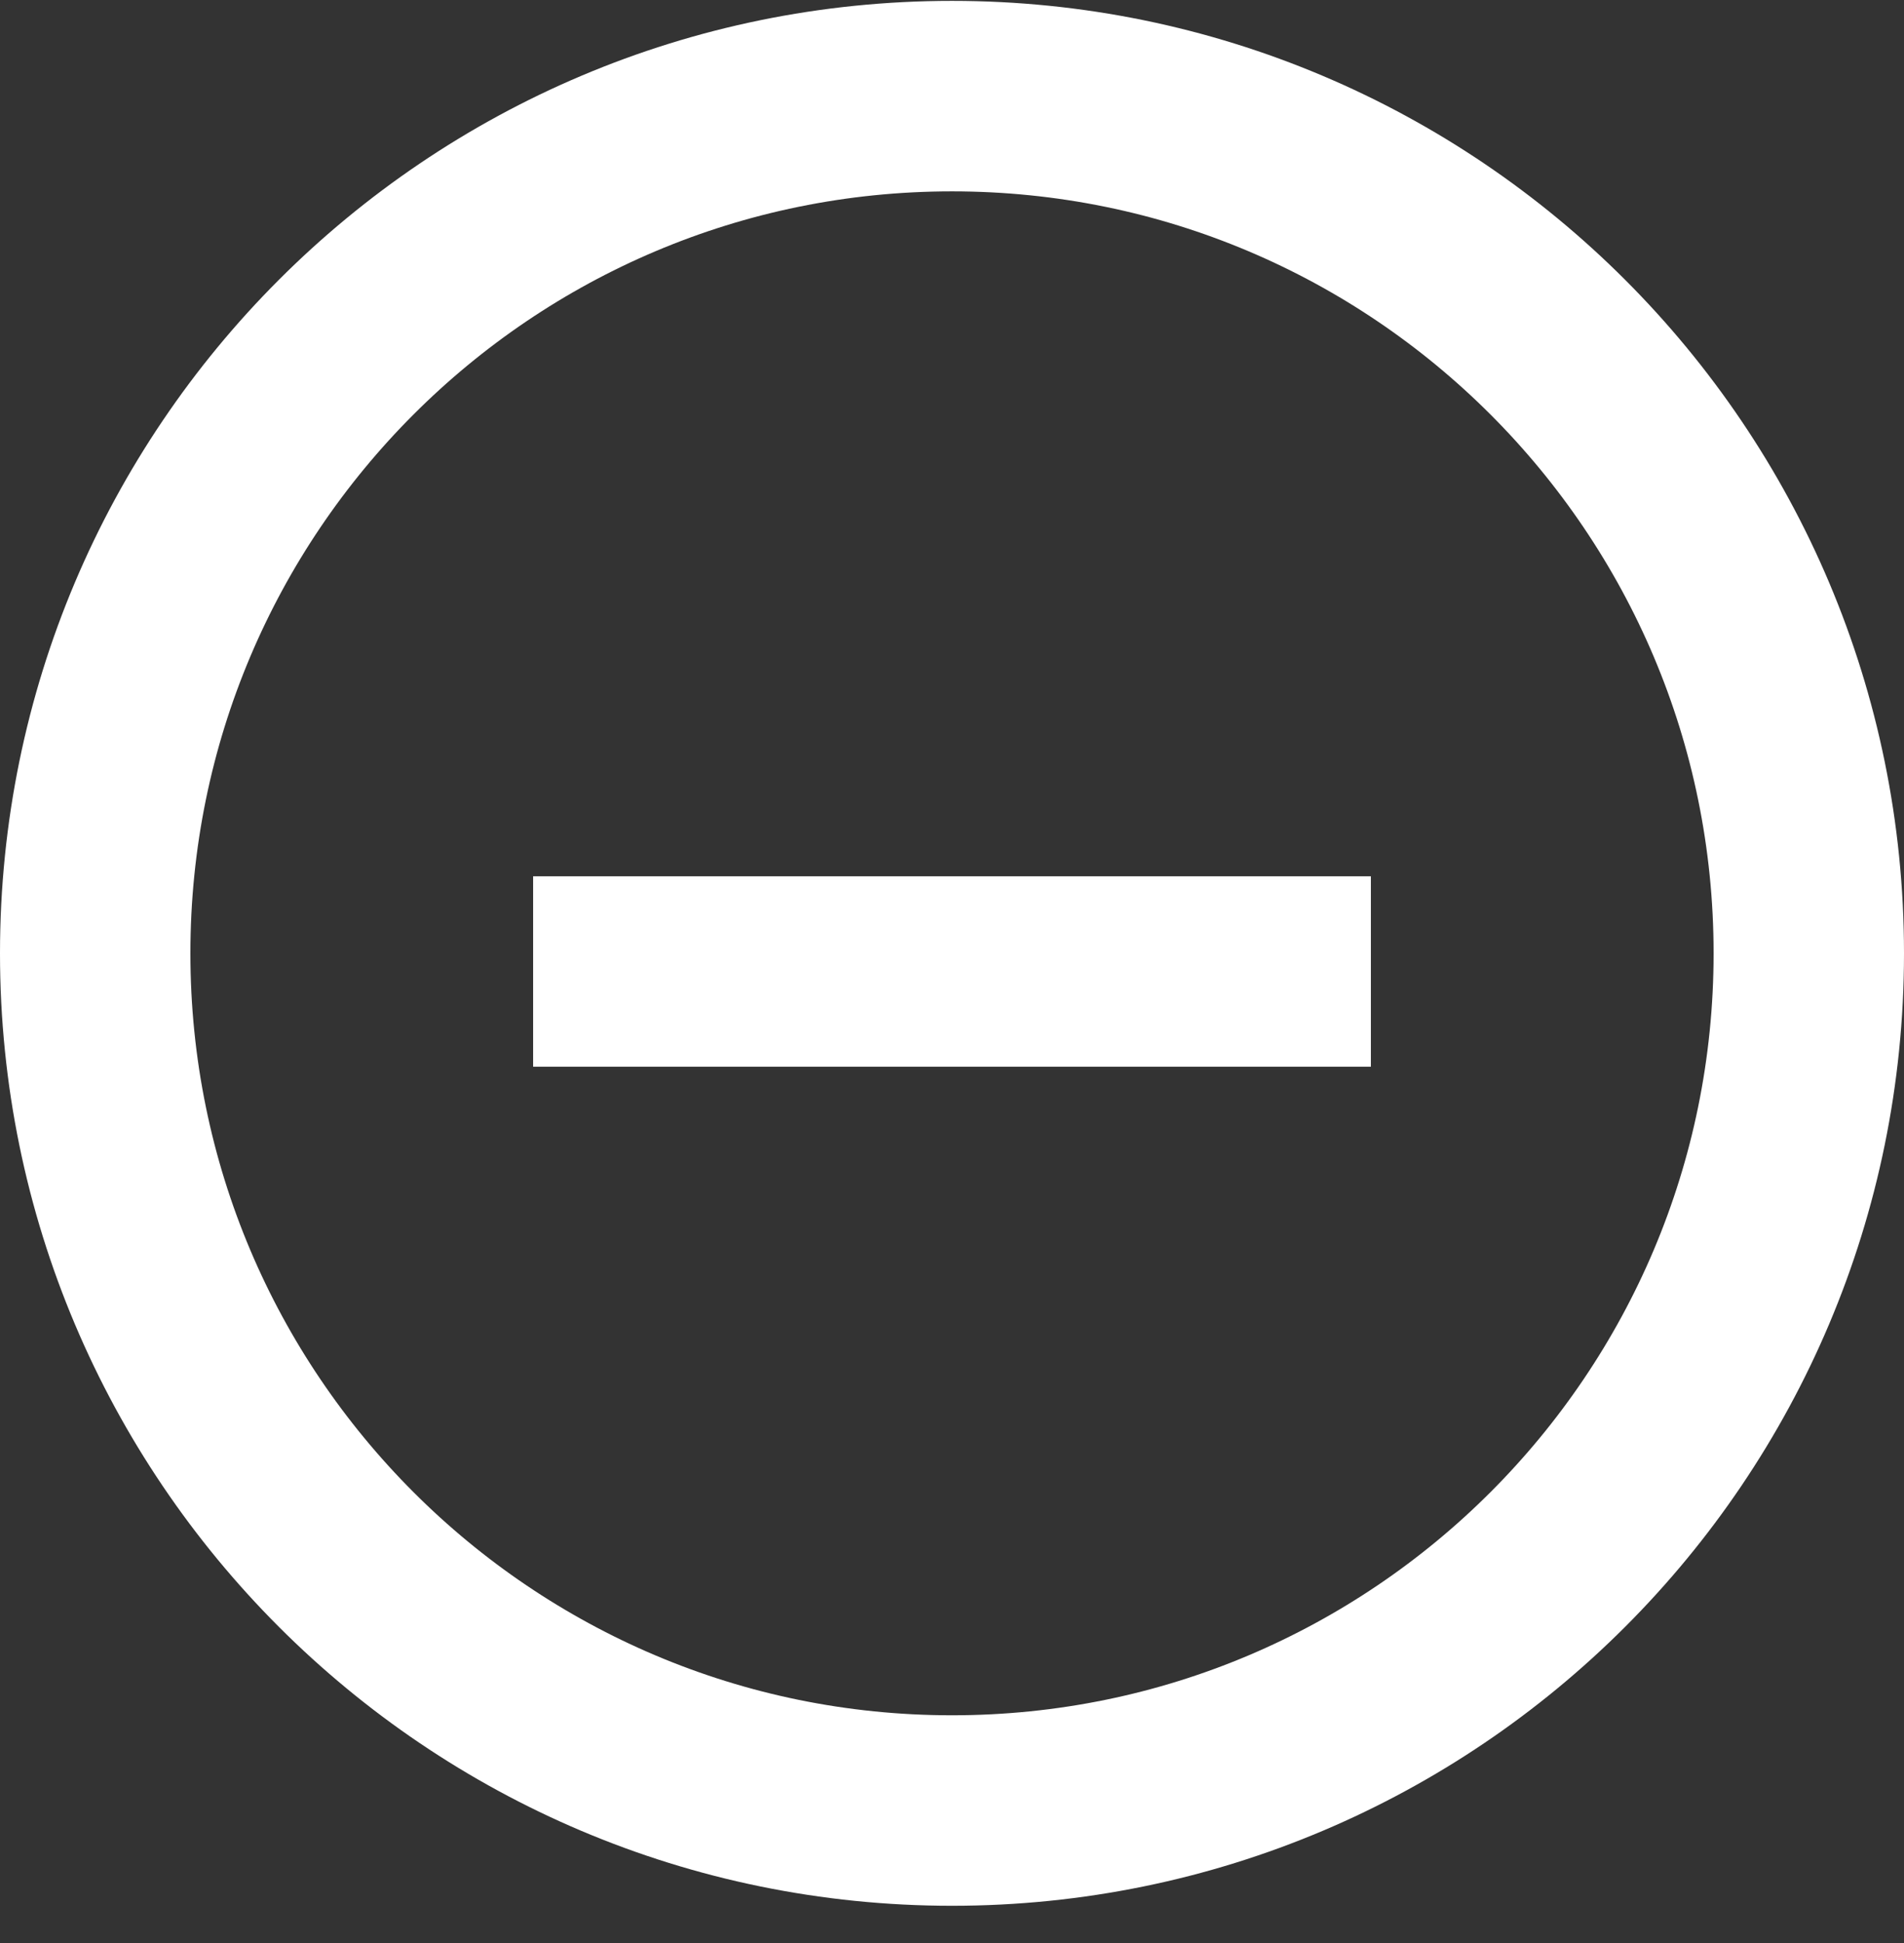 <svg width="50" height="51" viewBox="0 0 50 51" fill="none" xmlns="http://www.w3.org/2000/svg">
<rect x="0" y="0" width="50" height="51" fill="#333333" stroke="none"/>
<path id="Ellipse 1" d="M47.5 25.023C47.5 37.45 37.426 47.523 25 47.523C12.574 47.523 2.5 37.45 2.5 25.023C2.5 12.597 12.574 2.523 25 2.523C37.426 2.523 47.5 12.597 47.5 25.023Z" stroke="white" stroke-width="5"/>
<path id="Line 1" d="M14 25.5H36" stroke="white" stroke-width="5"/>
</svg>

